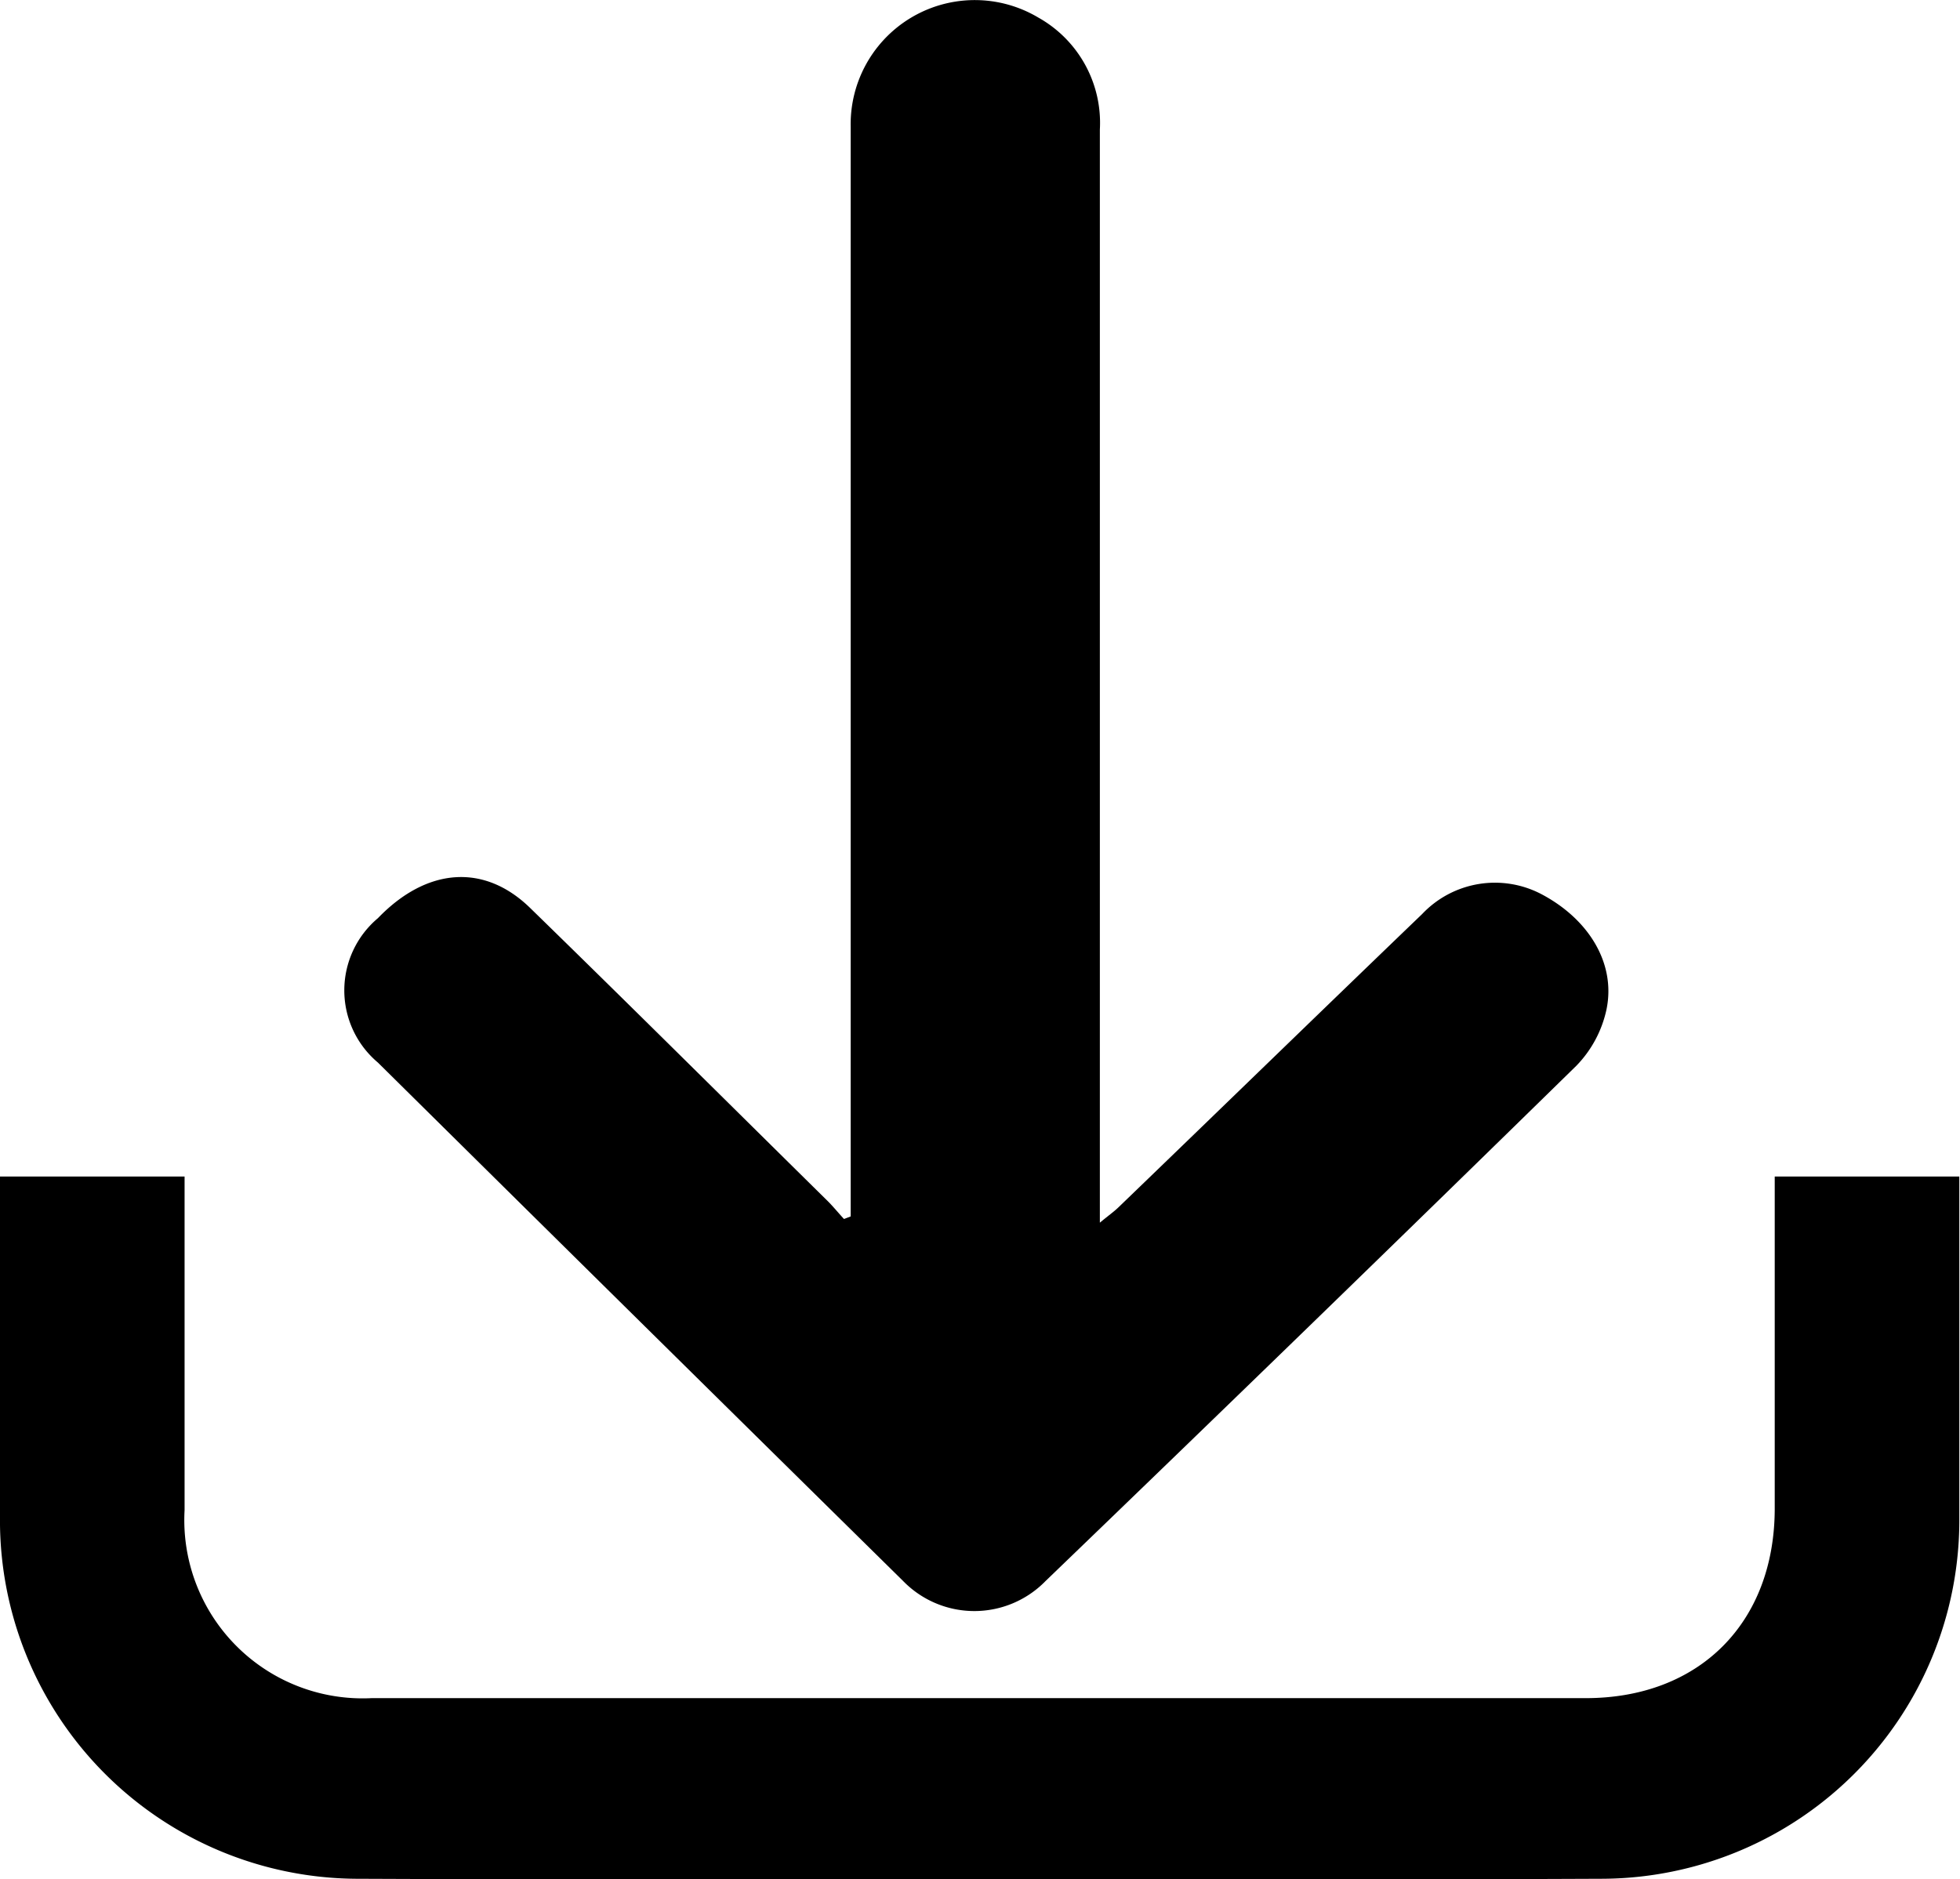 <svg xmlns="http://www.w3.org/2000/svg" viewBox="0 0 84.95 81.46"><g id="Capa_2" data-name="Capa 2"><g id="Capa_1-2" data-name="Capa 1"><path d="M36.87,52.73v-2q0-22.62,0-45.25A5.38,5.38,0,0,1,45,.76a5.23,5.23,0,0,1,2.67,4.86q0,22.91,0,45.82V53c.36-.3.59-.46.79-.65,4.4-4.24,8.78-8.5,13.18-12.73a4.34,4.34,0,0,1,5.15-.87c2.06,1.08,3.25,3,2.84,5a5,5,0,0,1-1.31,2.45q-11.46,11.22-23,22.33a4.31,4.31,0,0,1-6.18,0Q27.74,57.3,16.38,46.06a4.09,4.09,0,0,1,0-6.26C18.5,37.6,21,37.41,23,39.38c4.29,4.18,8.54,8.41,12.81,12.62.27.26.51.56.77.84Z"/><path d="M76.92,51h8v1.25c0,4.5,0,9,0,13.52a15.54,15.54,0,0,1-15.5,15.67q-27,.11-54,0A15.54,15.54,0,0,1,0,65.71V51H8c0,.38,0,.78,0,1.18C8,56.6,8,61,8,65.46a7.73,7.73,0,0,0,8.11,8.15H68.73c4.92,0,8.17-3.26,8.19-8.18,0-4.39,0-8.78,0-13.18Z"/></g></g></svg>